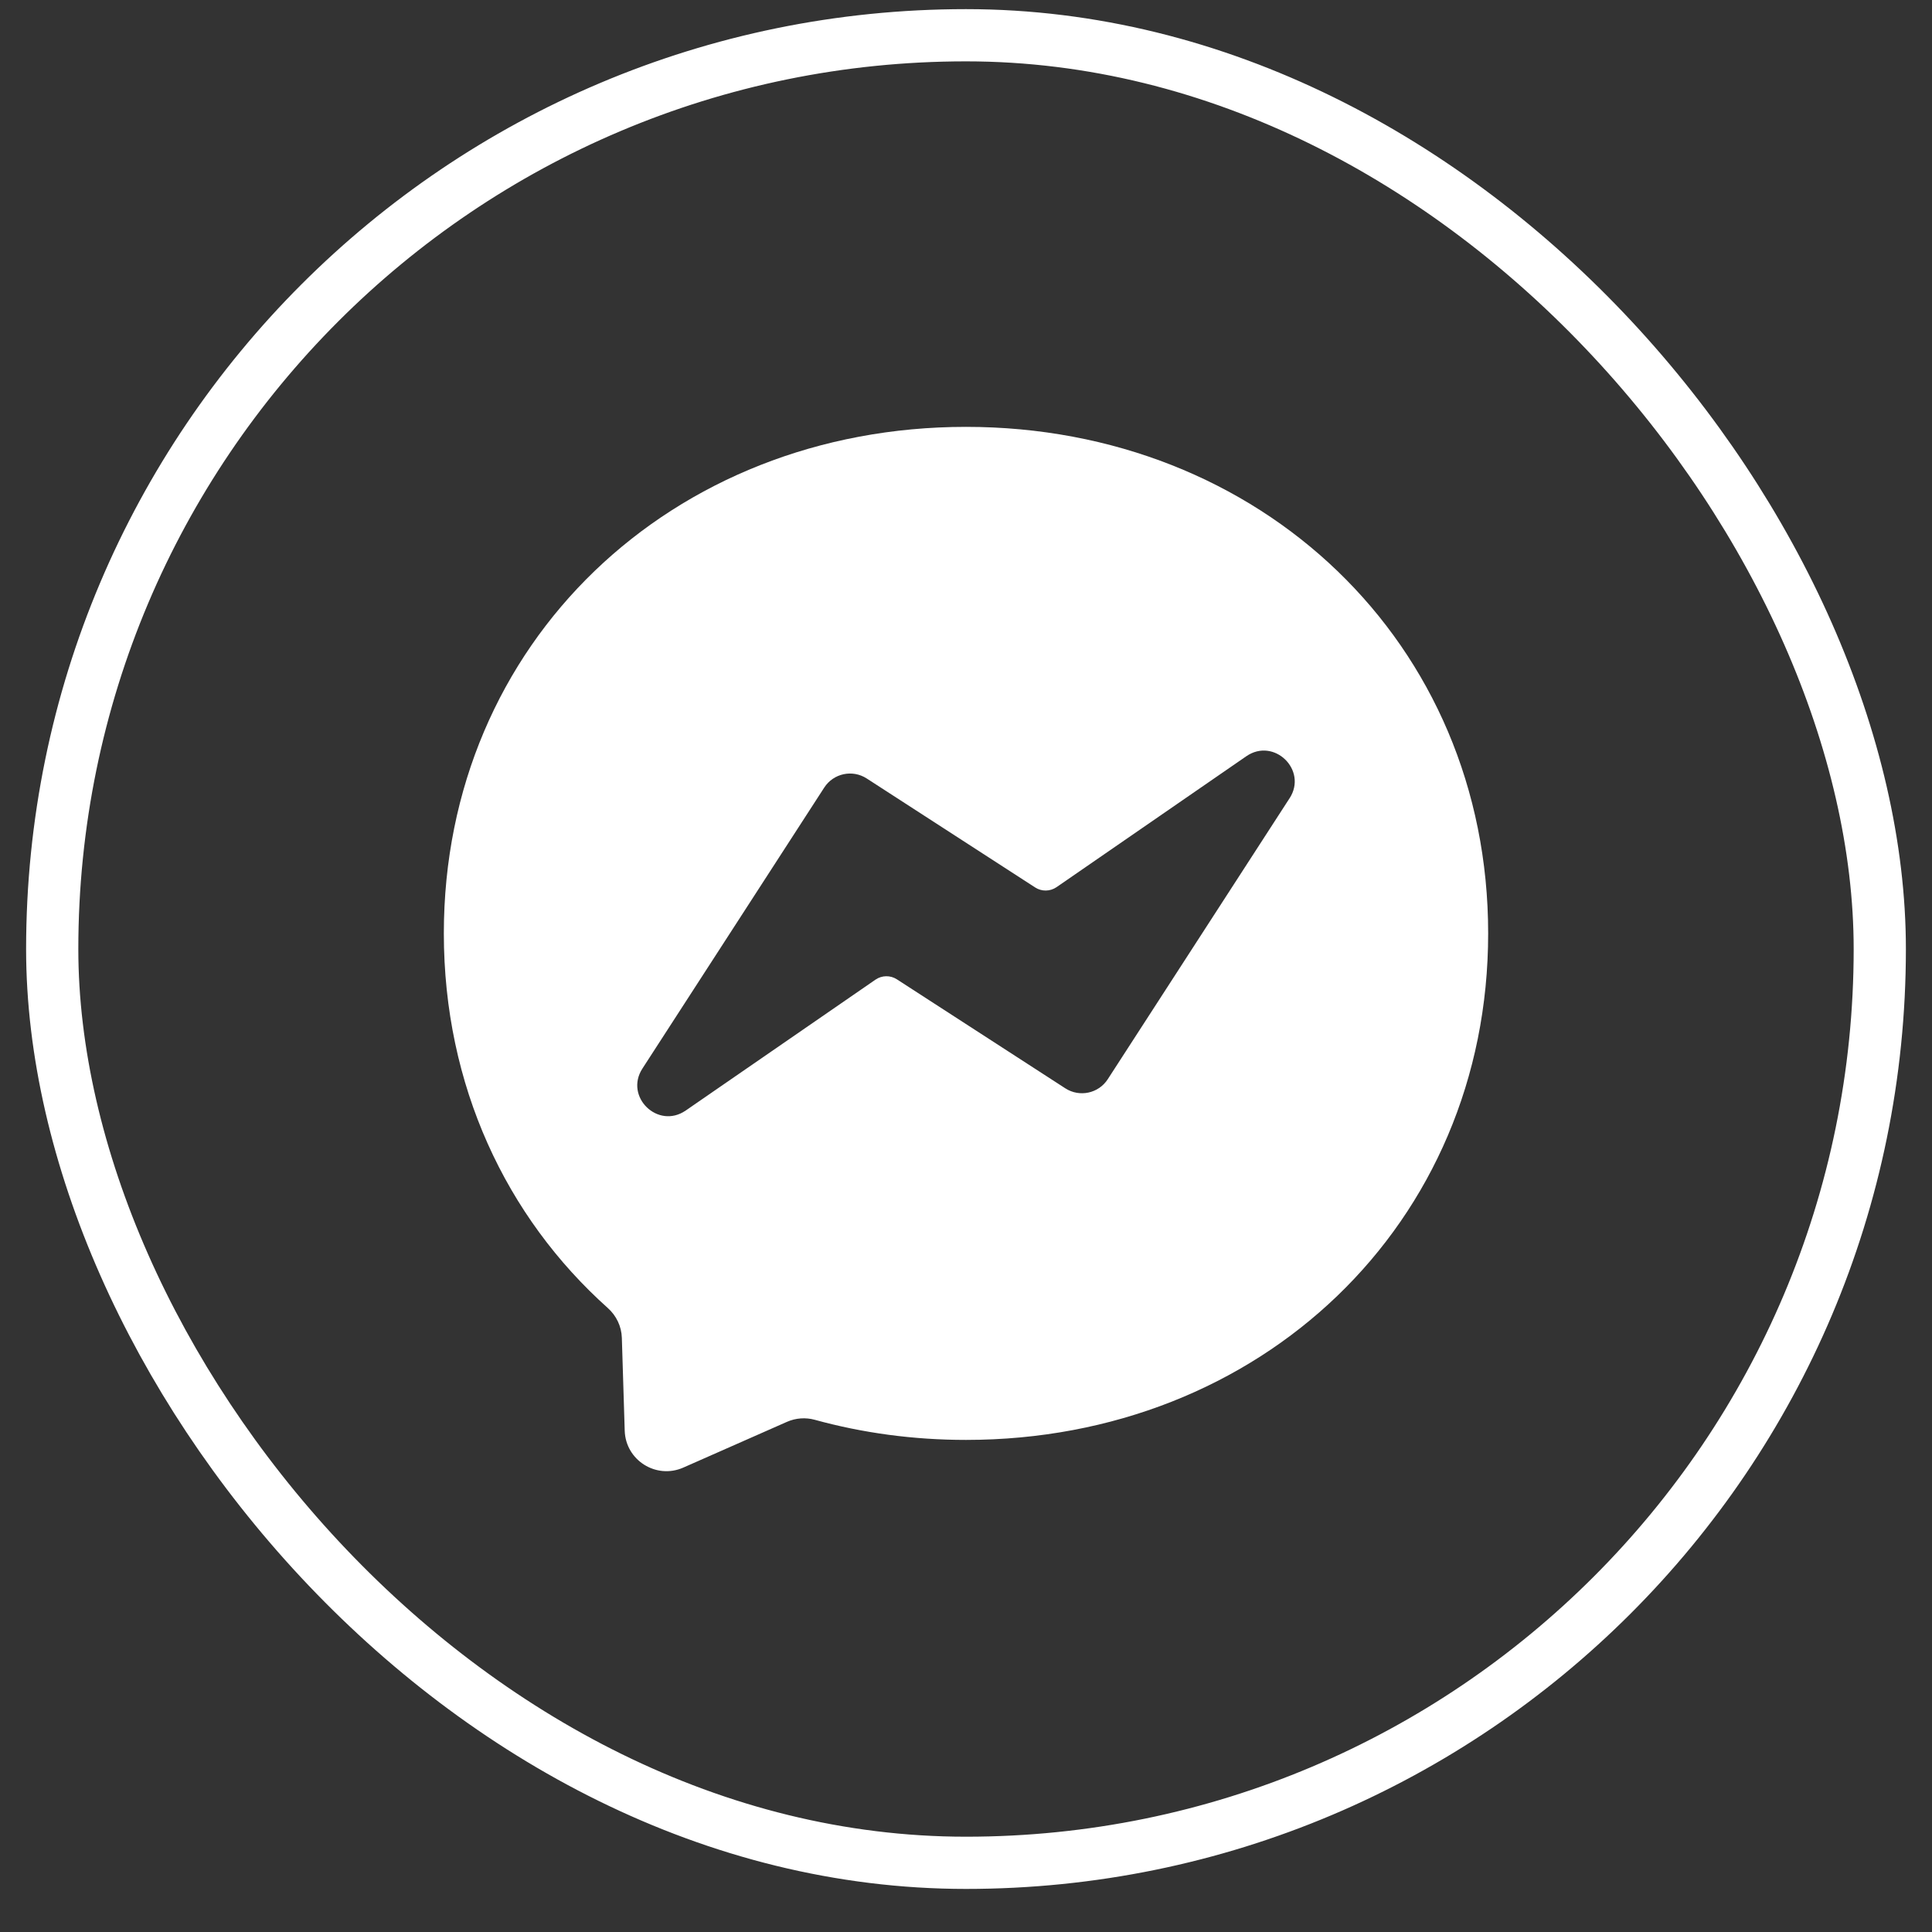 <svg width="37" height="37" viewBox="0 0 37 37" fill="none" xmlns="http://www.w3.org/2000/svg">
<rect x="0" y="0" width="37" height="37" fill="#333333" stroke="none"/>
<rect x="1" y="0.675" width="35" height="35" rx="17.5" stroke="white"/>
<path d="M18.5 8.175C12.867 8.175 8.5 12.302 8.5 17.875C8.5 20.791 9.695 23.31 11.64 25.05C11.804 25.196 11.902 25.401 11.909 25.62L11.964 27.399C11.981 27.966 12.567 28.335 13.086 28.106L15.071 27.23C15.239 27.156 15.428 27.142 15.605 27.191C16.517 27.442 17.488 27.576 18.5 27.576C24.133 27.576 28.5 23.449 28.5 17.876C28.5 12.302 24.134 8.175 18.5 8.175ZM24.697 15.287L21.215 20.668C21.039 20.941 20.674 21.019 20.401 20.842L17.176 18.755C17.051 18.674 16.889 18.677 16.767 18.761L13.132 21.268C12.601 21.634 11.953 21.005 12.303 20.464L15.785 15.083C15.962 14.81 16.326 14.732 16.599 14.909L19.825 16.996C19.95 17.077 20.111 17.074 20.234 16.99L23.868 14.483C24.399 14.117 25.047 14.747 24.697 15.288V15.287Z" fill="white"/>
</svg>
